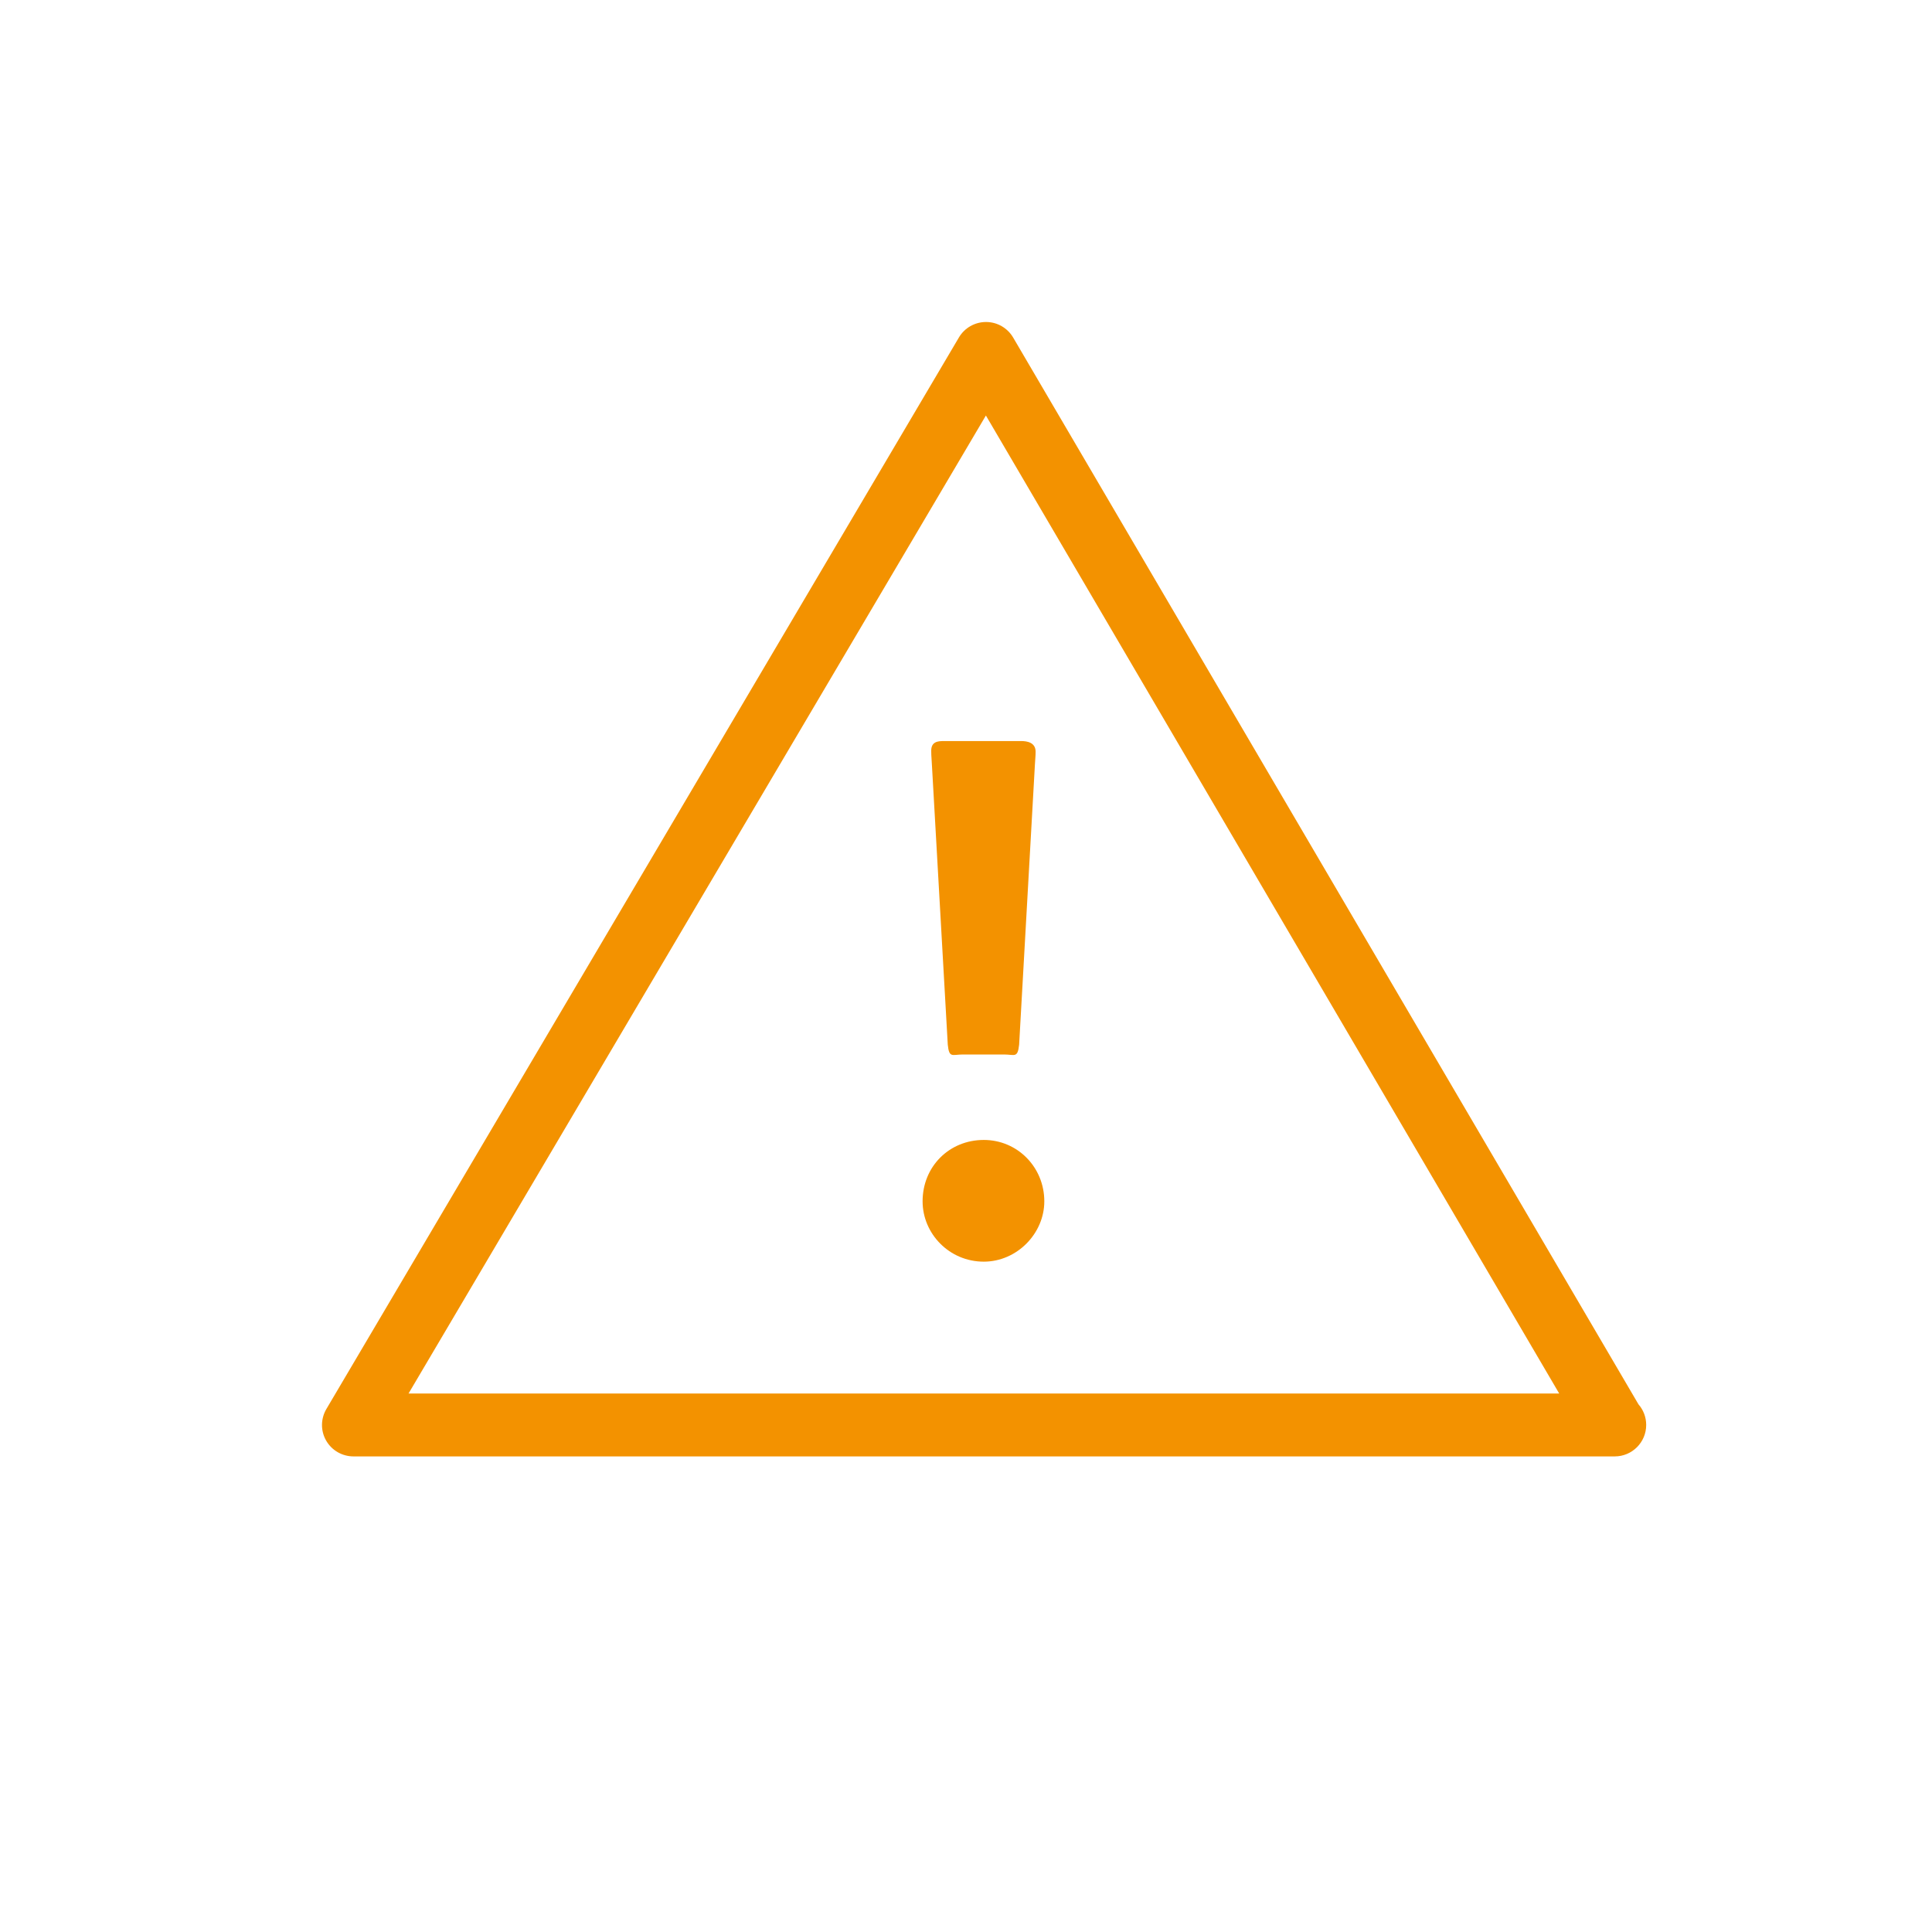 <?xml version="1.0" encoding="UTF-8"?>
<svg width="30px" height="30px" viewBox="0 0 30 30" version="1.1" xmlns="http://www.w3.org/2000/svg" xmlns:xlink="http://www.w3.org/1999/xlink">
    <!-- Generator: Sketch 49.1 (51147) - http://www.bohemiancoding.com/sketch -->
    <title>warning bg less</title>
    <desc>Created with Sketch.</desc>
    <defs></defs>
    <g id="warning-bg-less" stroke="none" stroke-width="1" fill="none" fill-rule="evenodd">
        <g id="backgrounds"></g>
        <g id="icon-status" transform="translate(5, 5)" fill="#F39200">
            <g id="normal">
                <g id="icon-base">
                    <path d="M1.344,16.638 L19.211,16.638 L10.309,1.452 L1.344,16.638 Z M20.074,17.615 C20.07,17.615 20.067,17.615 20.064,17.615 L0.489,17.615 C0.313,17.615 0.151,17.521 0.064,17.369 C-0.023,17.217 -0.021,17.03 0.068,16.879 L9.89,0.24 C9.978,0.091 10.138,0 10.311,0 L10.311,0 C10.485,0 10.644,0.092 10.732,0.241 L20.442,16.806 C20.517,16.892 20.562,17.004 20.562,17.127 C20.562,17.396 20.343,17.615 20.074,17.615 Z" id="Fill-1"></path>
                    <path d="M10.825,11.222 C10.801,11.435 10.757,11.374 10.589,11.374 L9.952,11.374 C9.785,11.374 9.739,11.435 9.717,11.222 L9.471,6.883 C9.46,6.693 9.46,6.723 9.46,6.657 C9.46,6.511 9.571,6.507 9.661,6.507 L10.857,6.507 C10.947,6.507 11.081,6.528 11.081,6.673 C11.081,6.741 11.081,6.682 11.07,6.873 L10.825,11.222 Z M10.276,14.591 C9.739,14.591 9.326,14.155 9.326,13.654 C9.326,13.115 9.739,12.701 10.276,12.701 C10.801,12.701 11.216,13.126 11.216,13.654 C11.216,14.155 10.79,14.591 10.276,14.591 Z" id="Fill-4"></path>
                </g>
            </g>
        </g>
    </g>
</svg>